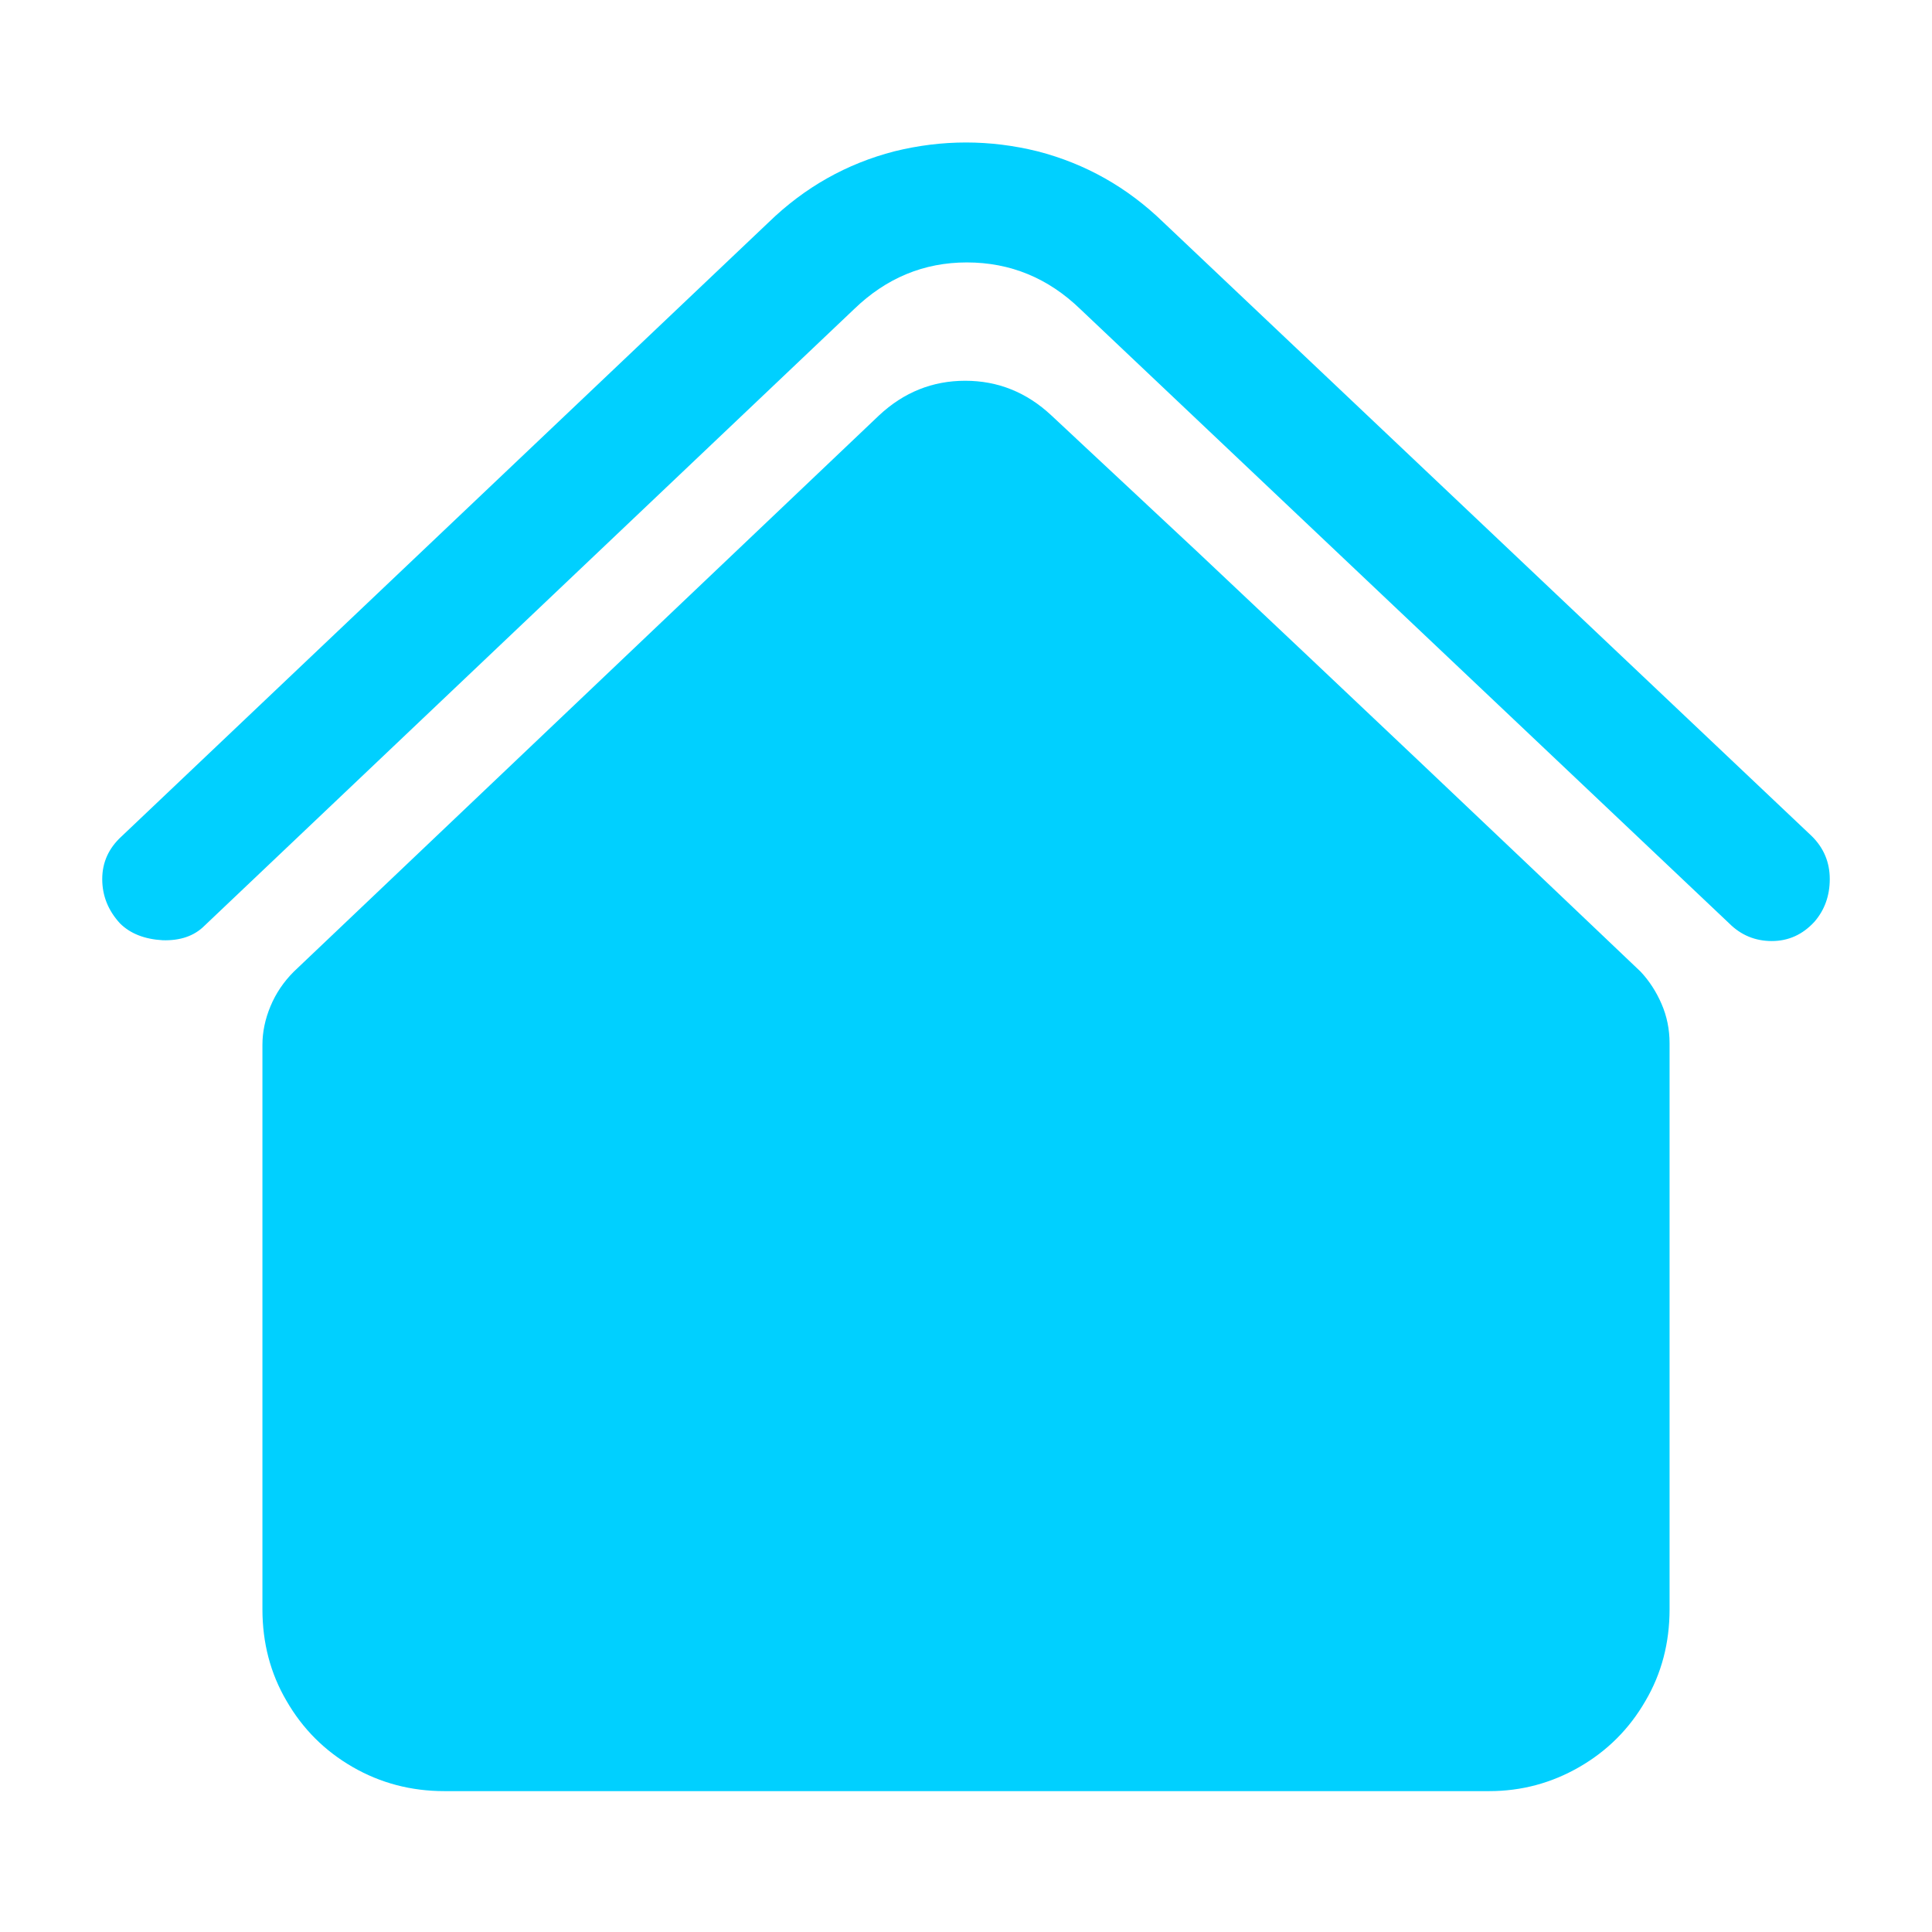 <?xml version="1.0" standalone="no"?>
<svg xmlns="http://www.w3.org/2000/svg" width="24" height="24"><rect width="24" height="24" opacity="0"></rect><g mask="url(#hms_mask_0)"><path d="M20.38 12.07Q17.64 9.46 14.88 6.86L13.06 5.16Q12.6 4.73 11.99 4.73Q11.38 4.73 10.92 5.16L3.65 12.07Q3.46 12.26 3.36 12.5Q3.26 12.74 3.26 12.98L3.26 19.99Q3.26 20.62 3.56 21.13Q3.86 21.65 4.38 21.95Q4.9 22.25 5.52 22.25L18.5 22.25Q19.1 22.25 19.62 21.95Q20.14 21.65 20.44 21.13Q20.74 20.62 20.74 19.99L20.74 12.96Q20.74 12.7 20.64 12.47Q20.54 12.24 20.38 12.07Z" fill="rgba(0,208,255,1)"></path><path d="M1.49 11.47Q1.68 11.66 2.02 11.68Q2.35 11.69 2.54 11.5L10.61 3.84Q11.21 3.26 12.01 3.26Q12.82 3.26 13.42 3.84L21.48 11.47Q21.7 11.69 22.01 11.69Q22.32 11.69 22.54 11.45Q22.73 11.23 22.73 10.92Q22.73 10.61 22.51 10.39L14.45 2.76Q13.78 2.11 12.89 1.88Q12 1.66 11.11 1.88Q10.22 2.11 9.55 2.76L1.51 10.39Q1.27 10.61 1.27 10.92Q1.27 11.23 1.49 11.47Z" fill="rgba(0,208,255,1)"></path></g><defs><mask id="hms_mask_0"><rect width="24" height="24" fill="#ffffff"></rect><g><path d="M9.02 20.74L9.02 16.18Q9.02 15.05 9.89 14.26Q10.75 13.46 12 13.46Q13.25 13.46 14.11 14.26Q14.98 15.05 14.98 16.18L14.98 20.74Z" fill="#000000"></path></g></mask></defs></svg>